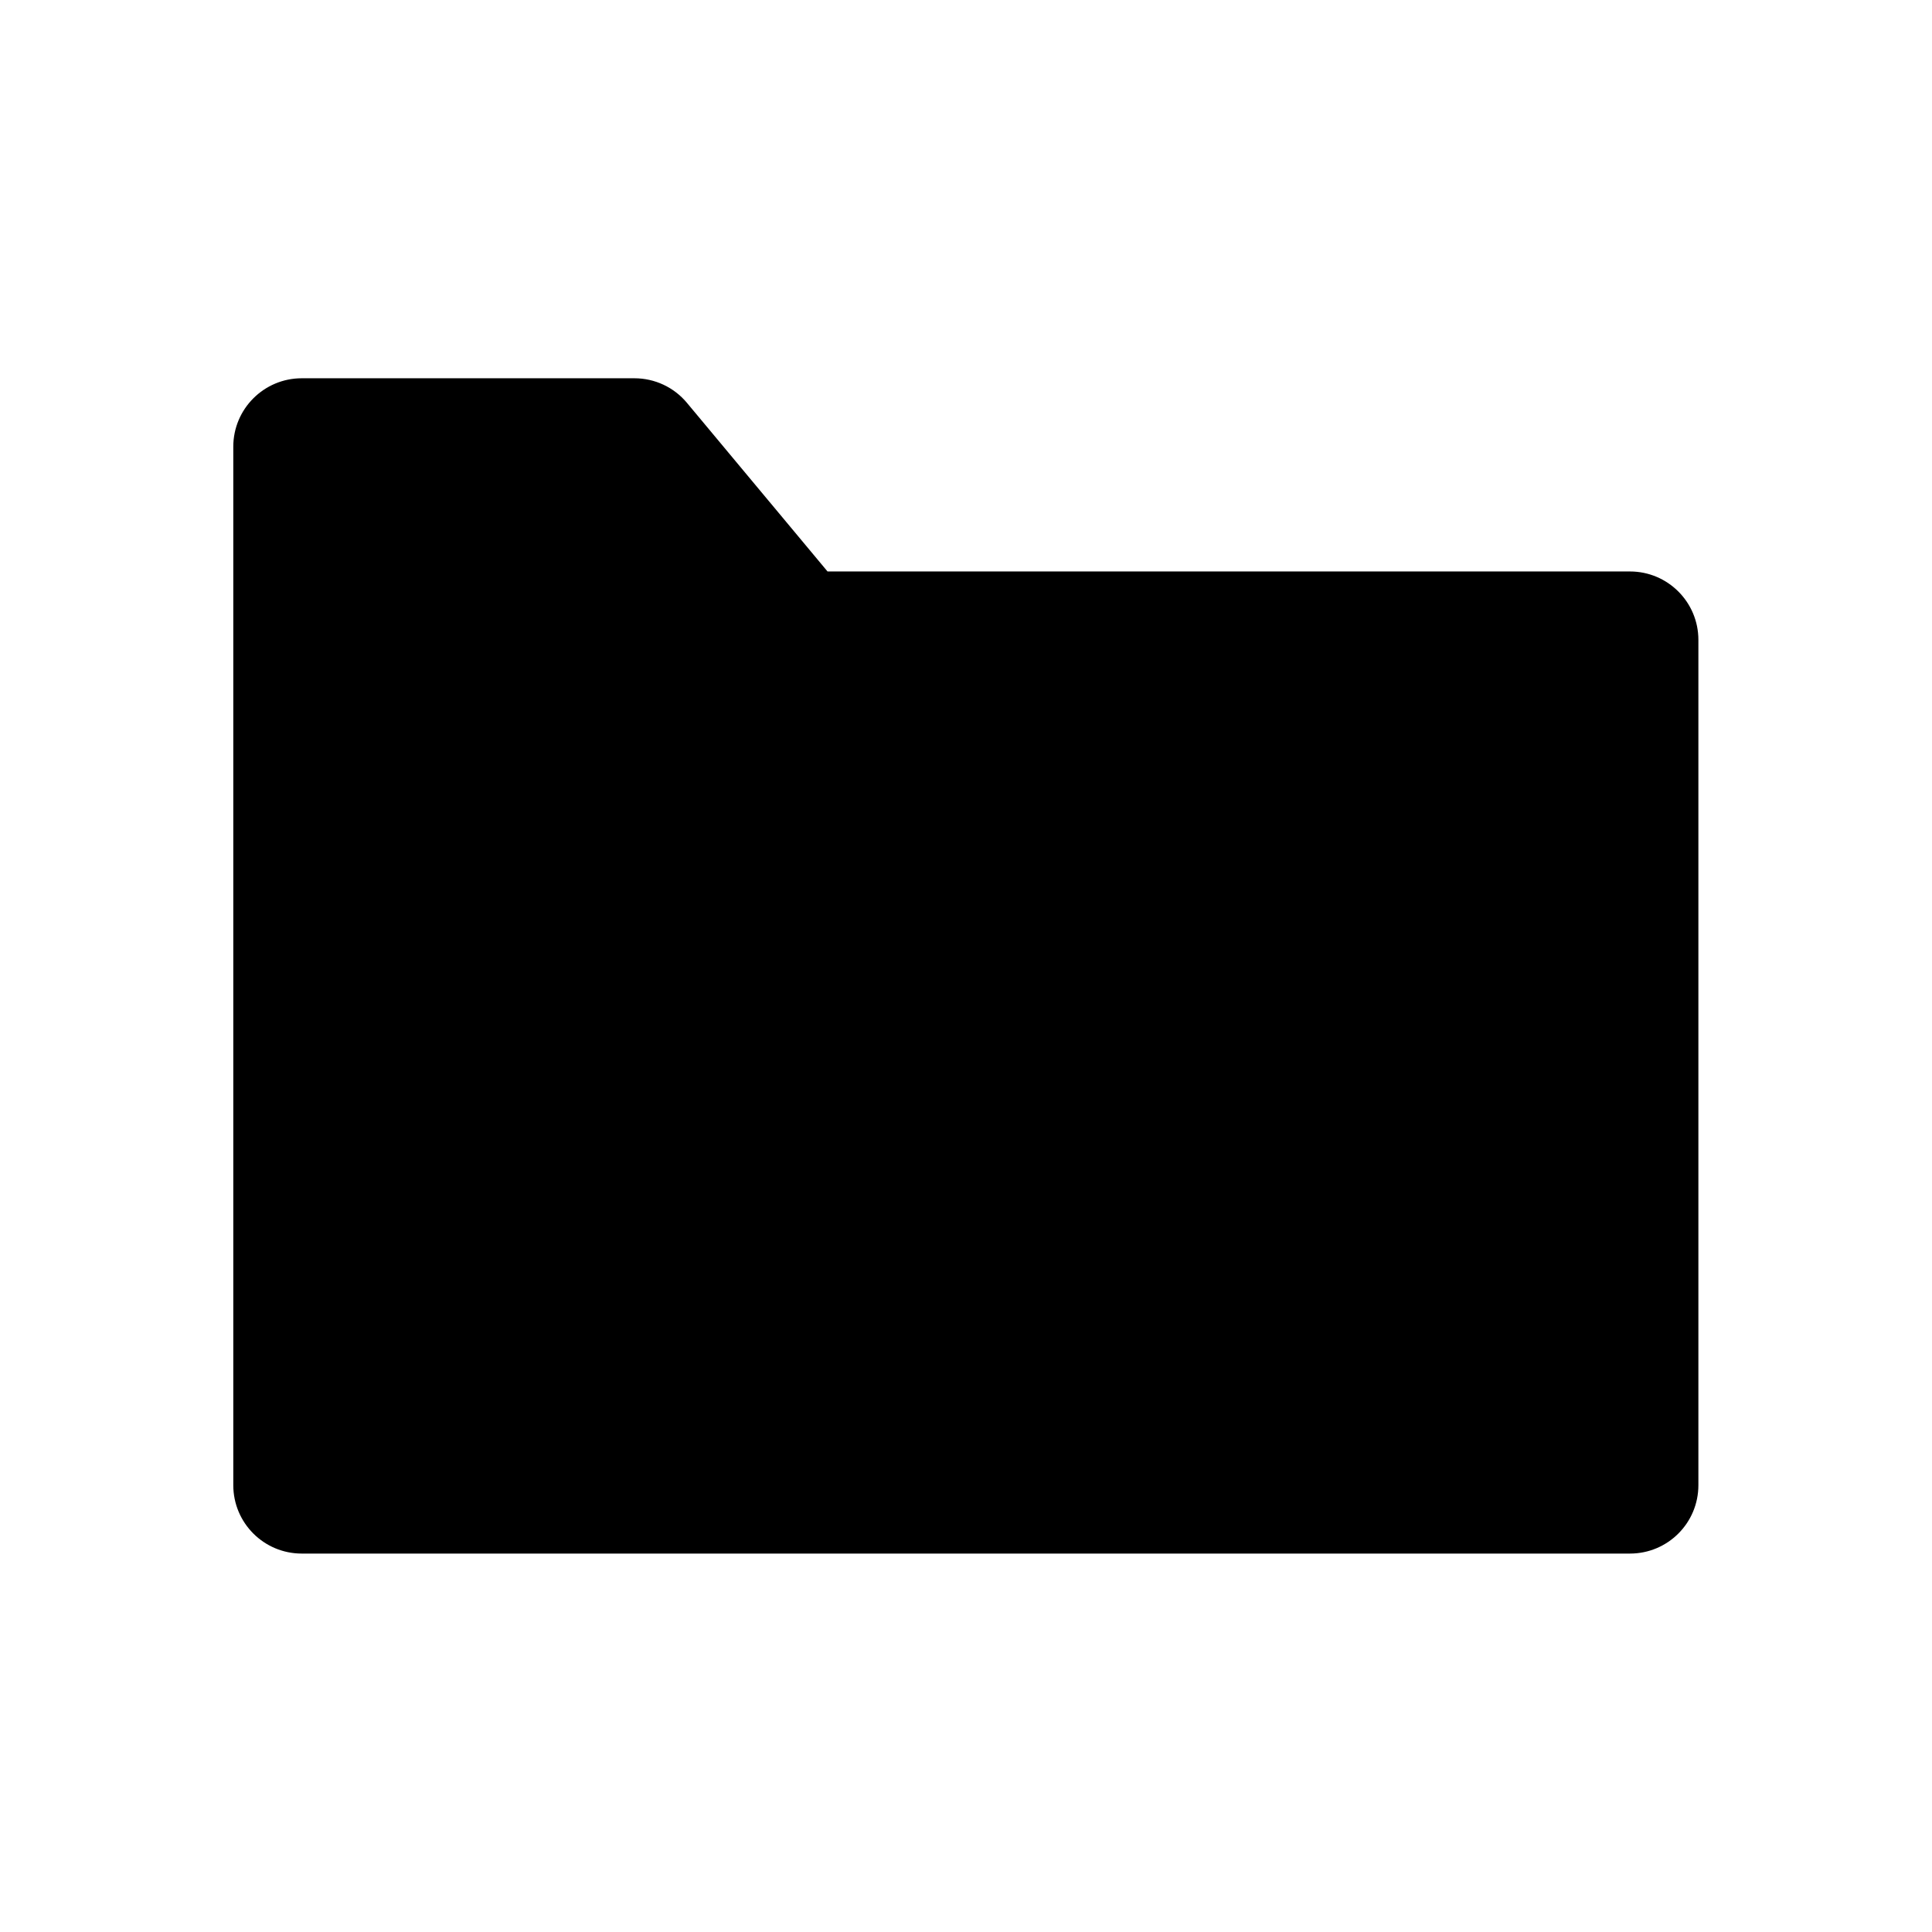 <svg width="24" height="24" viewBox="0 0 24 24" fill="none" xmlns="http://www.w3.org/2000/svg">
<path fill-rule="evenodd" clip-rule="evenodd" d="M3.748 4.699C3.279 4.699 2.898 5.08 2.898 5.549V18.449C2.898 18.919 3.279 19.299 3.748 19.299H20.248C20.718 19.299 21.098 18.919 21.098 18.449V7.949C21.098 7.48 20.718 7.099 20.248 7.099H10.28L8.534 5.005C8.373 4.811 8.134 4.699 7.881 4.699H3.748Z" fill="black"/>
</svg>
